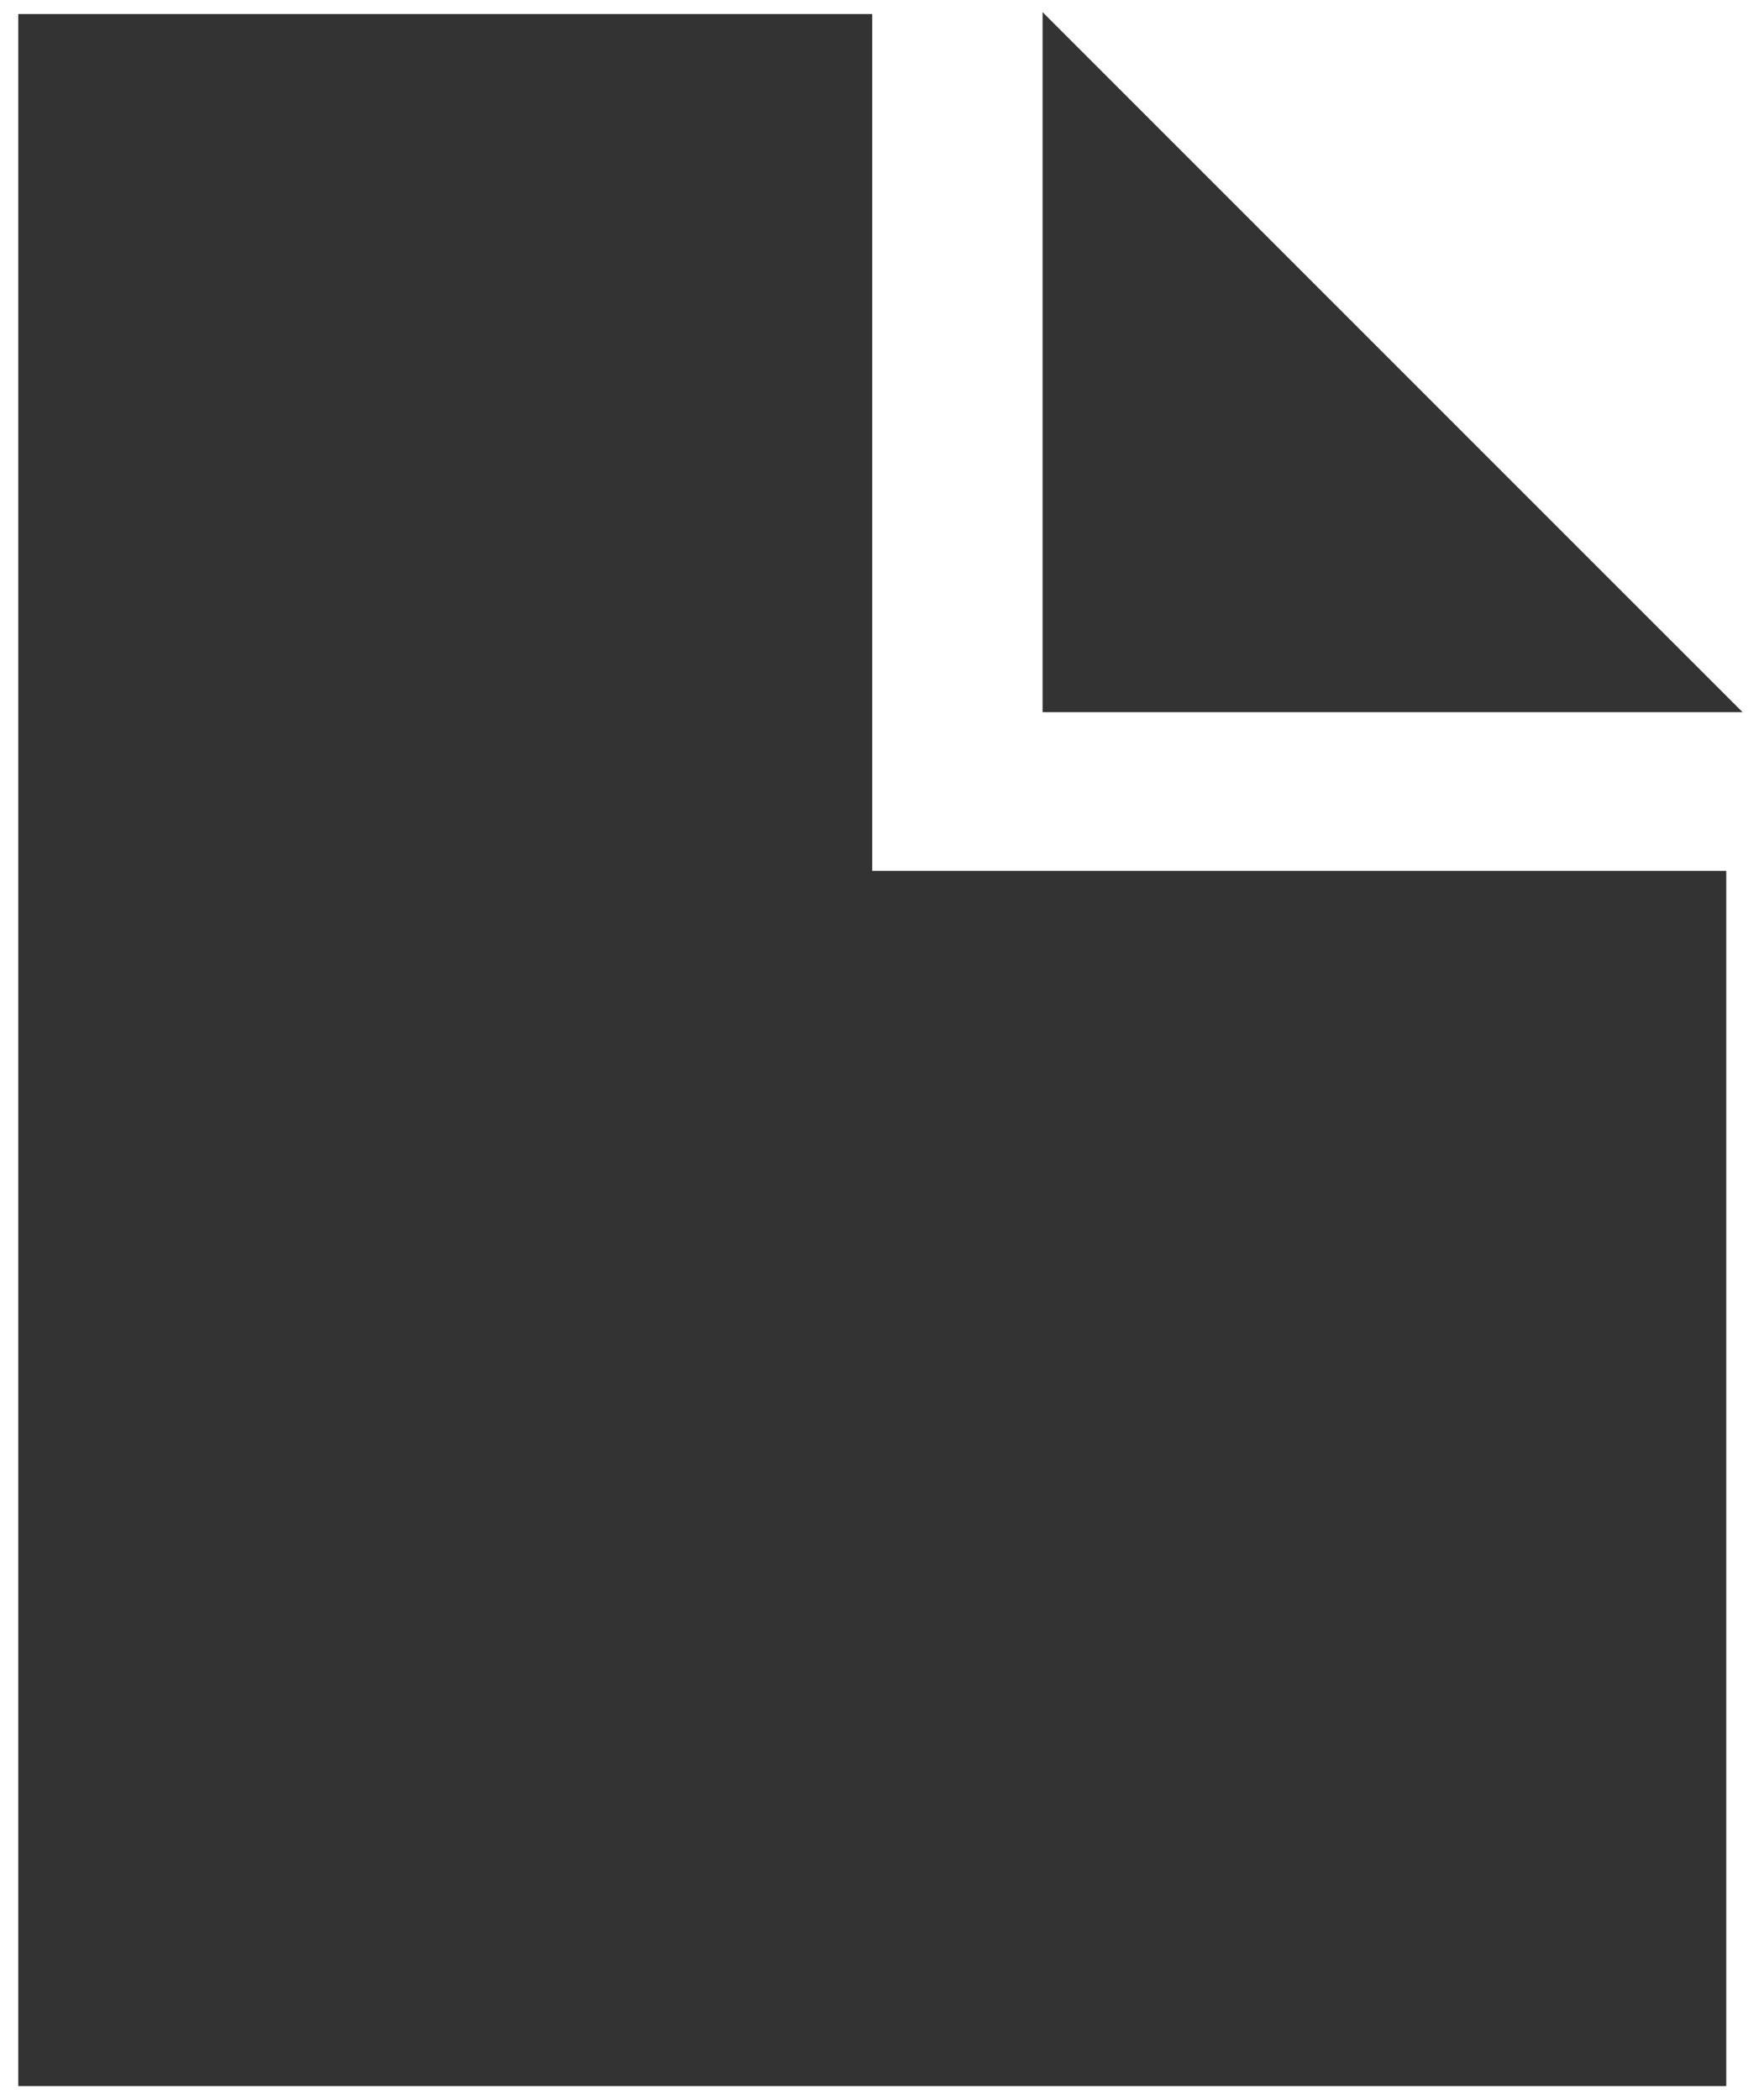 <?xml version="1.0" encoding="UTF-8" standalone="no"?>
<svg width="63px" height="75px" viewBox="0 0 63 75" version="1.1" xmlns="http://www.w3.org/2000/svg" xmlns:xlink="http://www.w3.org/1999/xlink" xmlns:sketch="http://www.bohemiancoding.com/sketch/ns">
    <!-- Generator: Sketch 3.3.3 (12072) - http://www.bohemiancoding.com/sketch -->
    <title>file</title>
    <desc>Created with Sketch.</desc>
    <defs></defs>
    <g id="Resources" stroke="none" stroke-width="1" fill="none" fill-rule="evenodd" sketch:type="MSPage">
        <path d="M31.152,0.5 L0.652,0.5 L0.652,74.5 L61.652,74.5 L61.652,31.1 L31.152,31.1 L31.152,0.5 Z M37.235,25.433 L62.235,25.433 L37.235,0.433 L37.235,25.433 L37.235,25.433 Z" id="file" fill="#333333" sketch:type="MSShapeGroup"></path>
    </g>
</svg>